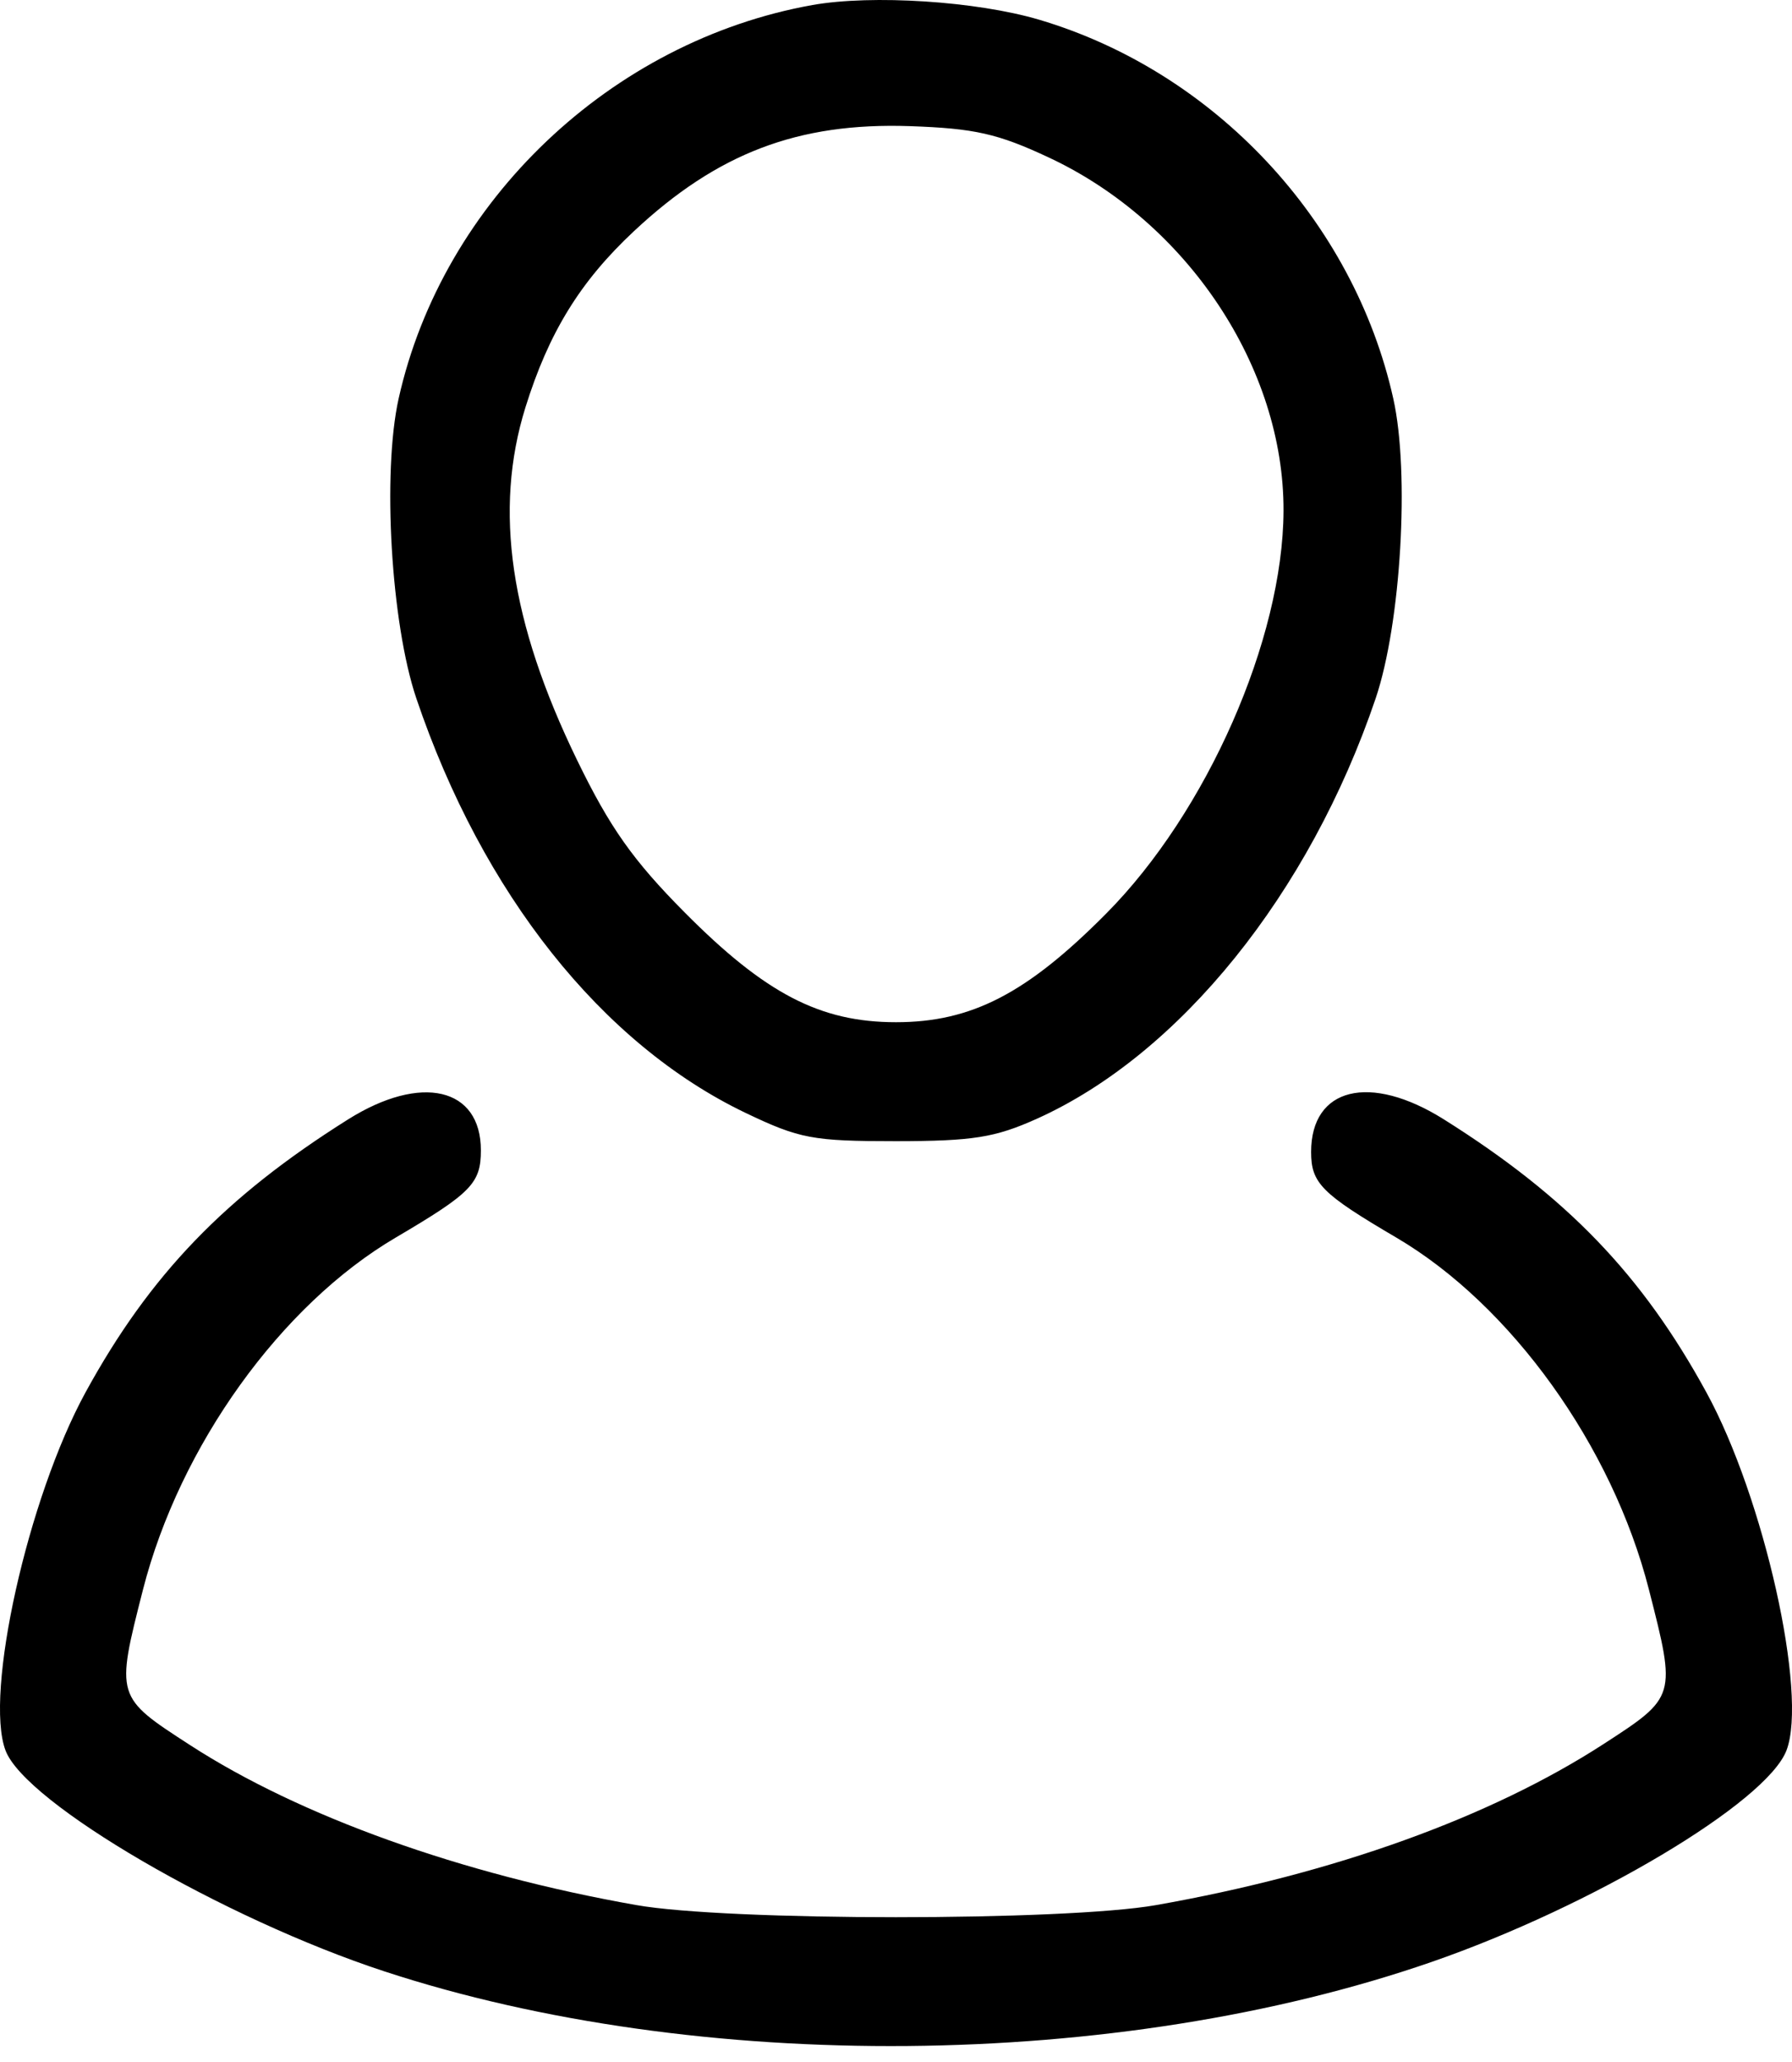 <svg width="20" height="23" viewBox="0 0 20 23" fill="none" xmlns="http://www.w3.org/2000/svg">
<path fill-rule="evenodd" clip-rule="evenodd" d="M9.068 0.056C6.821 0.457 4.941 2.243 4.449 4.446C4.265 5.273 4.364 6.956 4.647 7.791C5.384 9.967 6.717 11.645 8.32 12.413C8.925 12.702 9.069 12.729 10 12.729C10.86 12.728 11.104 12.689 11.572 12.479C13.167 11.761 14.615 9.966 15.353 7.791C15.636 6.956 15.735 5.273 15.55 4.446C15.107 2.46 13.554 0.8 11.598 0.22C10.899 0.013 9.734 -0.062 9.068 0.056ZM11.708 1.758C13.255 2.482 14.332 4.104 14.325 5.7C14.319 7.13 13.47 9.058 12.346 10.19C11.46 11.083 10.842 11.402 10 11.402C9.153 11.402 8.541 11.084 7.639 10.175C7.065 9.597 6.806 9.23 6.441 8.479C5.692 6.939 5.508 5.689 5.864 4.545C6.124 3.71 6.475 3.139 7.075 2.579C8.006 1.708 8.906 1.365 10.154 1.407C10.877 1.432 11.136 1.49 11.708 1.758ZM3.885 12.486C2.511 13.349 1.672 14.22 0.955 15.53C0.311 16.706 -0.178 18.895 0.062 19.526C0.285 20.113 2.495 21.4 4.287 21.988C7.787 23.137 12.473 23.096 15.972 21.886C17.77 21.264 19.718 20.104 19.939 19.523C20.177 18.895 19.687 16.703 19.044 15.53C18.328 14.22 17.489 13.349 16.115 12.486C15.29 11.968 14.633 12.129 14.633 12.849C14.633 13.197 14.748 13.314 15.585 13.805C16.866 14.558 17.994 16.129 18.403 17.73C18.709 18.926 18.708 18.928 17.896 19.454C16.63 20.273 14.887 20.9 12.902 21.25C11.88 21.43 8.117 21.43 7.098 21.249C5.149 20.905 3.35 20.26 2.124 19.467C1.289 18.927 1.29 18.93 1.596 17.73C2.006 16.129 3.134 14.558 4.415 13.805C5.26 13.308 5.367 13.199 5.367 12.831C5.367 12.13 4.7 11.974 3.885 12.486Z" fill="black"/>
</svg>
